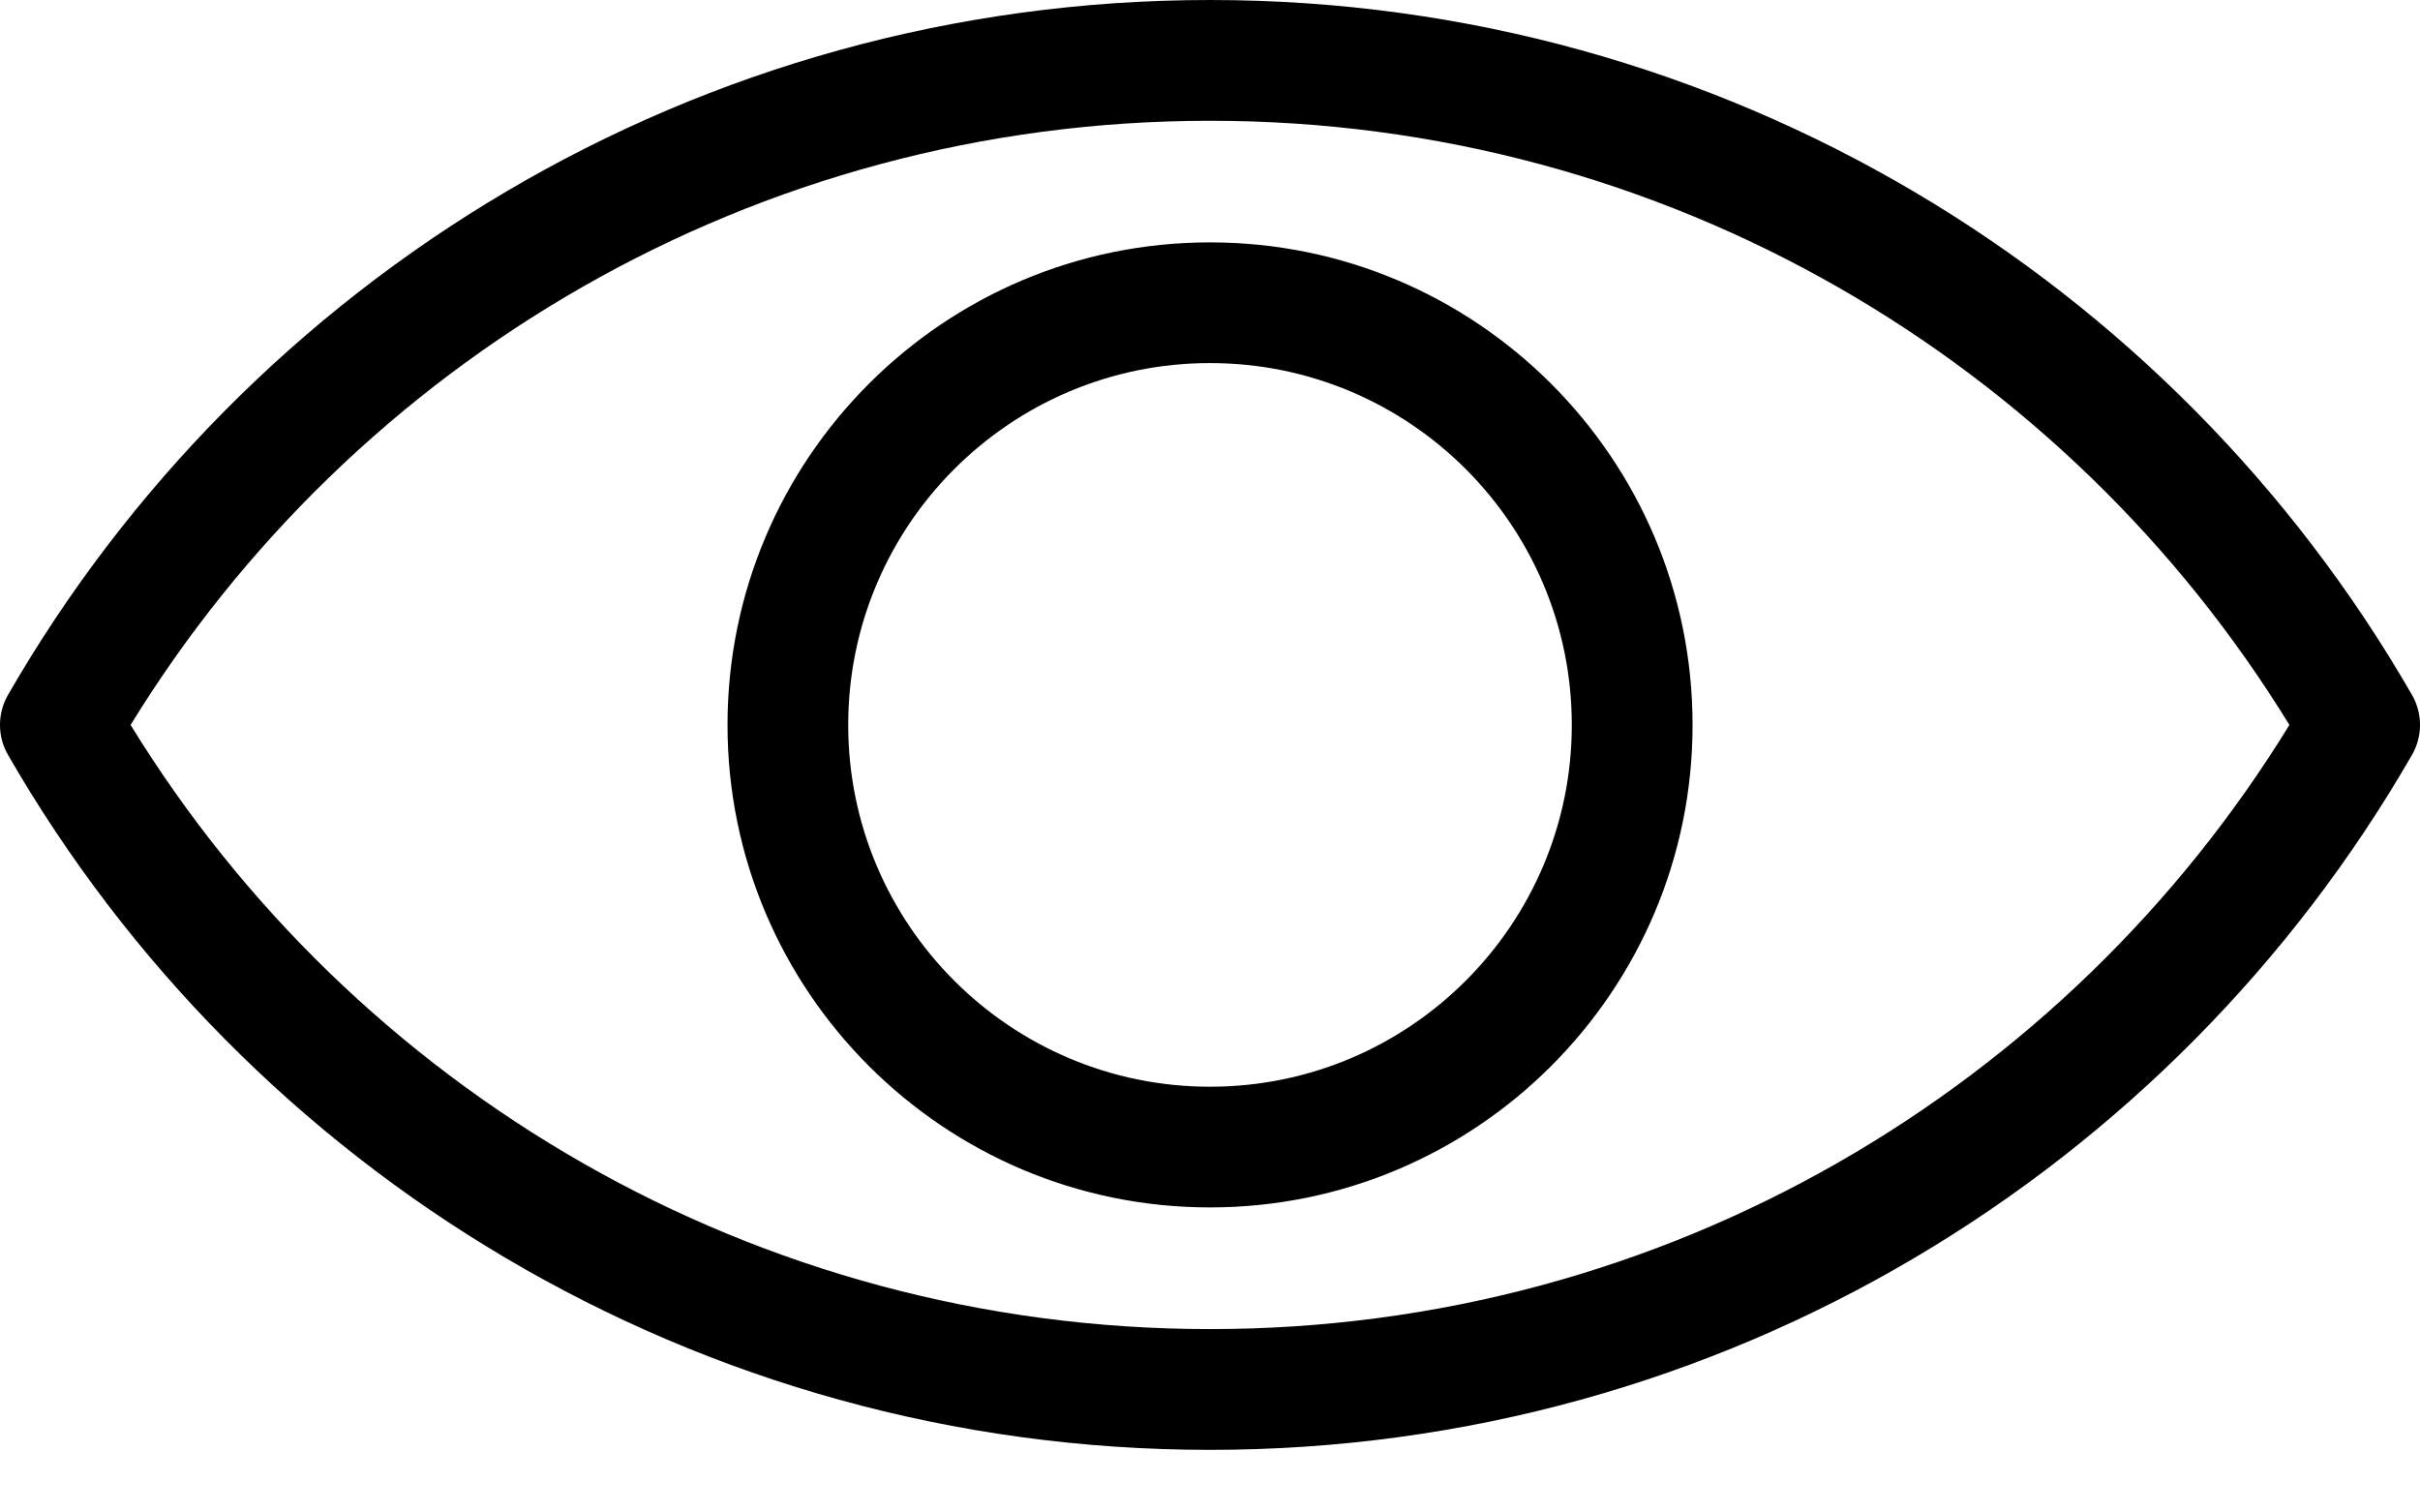 <svg width="32" height="20" viewBox="0 0 32 20" xmlns="http://www.w3.org/2000/svg">
<path id="Vector" fill-rule="evenodd" clip-rule="evenodd" d="M0.107 9.187C-0.036 9.434 -0.036 9.738 0.107 9.984C3.272 15.479 9.208 19.172 16 19.172C22.792 19.172 28.728 15.479 31.893 9.984C32.036 9.738 32.036 9.434 31.893 9.187C28.728 3.692 22.792 0 16 0C9.208 0 3.272 3.693 0.107 9.187ZM1.727 9.586C4.671 4.79 9.965 1.597 16 1.597C22.035 1.597 27.33 4.79 30.273 9.586C27.33 14.381 22.035 17.575 16 17.575C9.965 17.575 4.671 14.381 1.727 9.586V9.586ZM16 3.205C12.478 3.205 9.62 6.064 9.62 9.586C9.62 13.107 12.479 15.966 16 15.966C19.522 15.966 22.381 13.107 22.381 9.586C22.381 6.064 19.522 3.205 16 3.205ZM16 4.801C18.641 4.801 20.784 6.945 20.784 9.586C20.784 12.226 18.64 14.37 16 14.37C13.36 14.37 11.216 12.226 11.216 9.586C11.216 6.945 13.36 4.801 16 4.801Z"/>
</svg>
